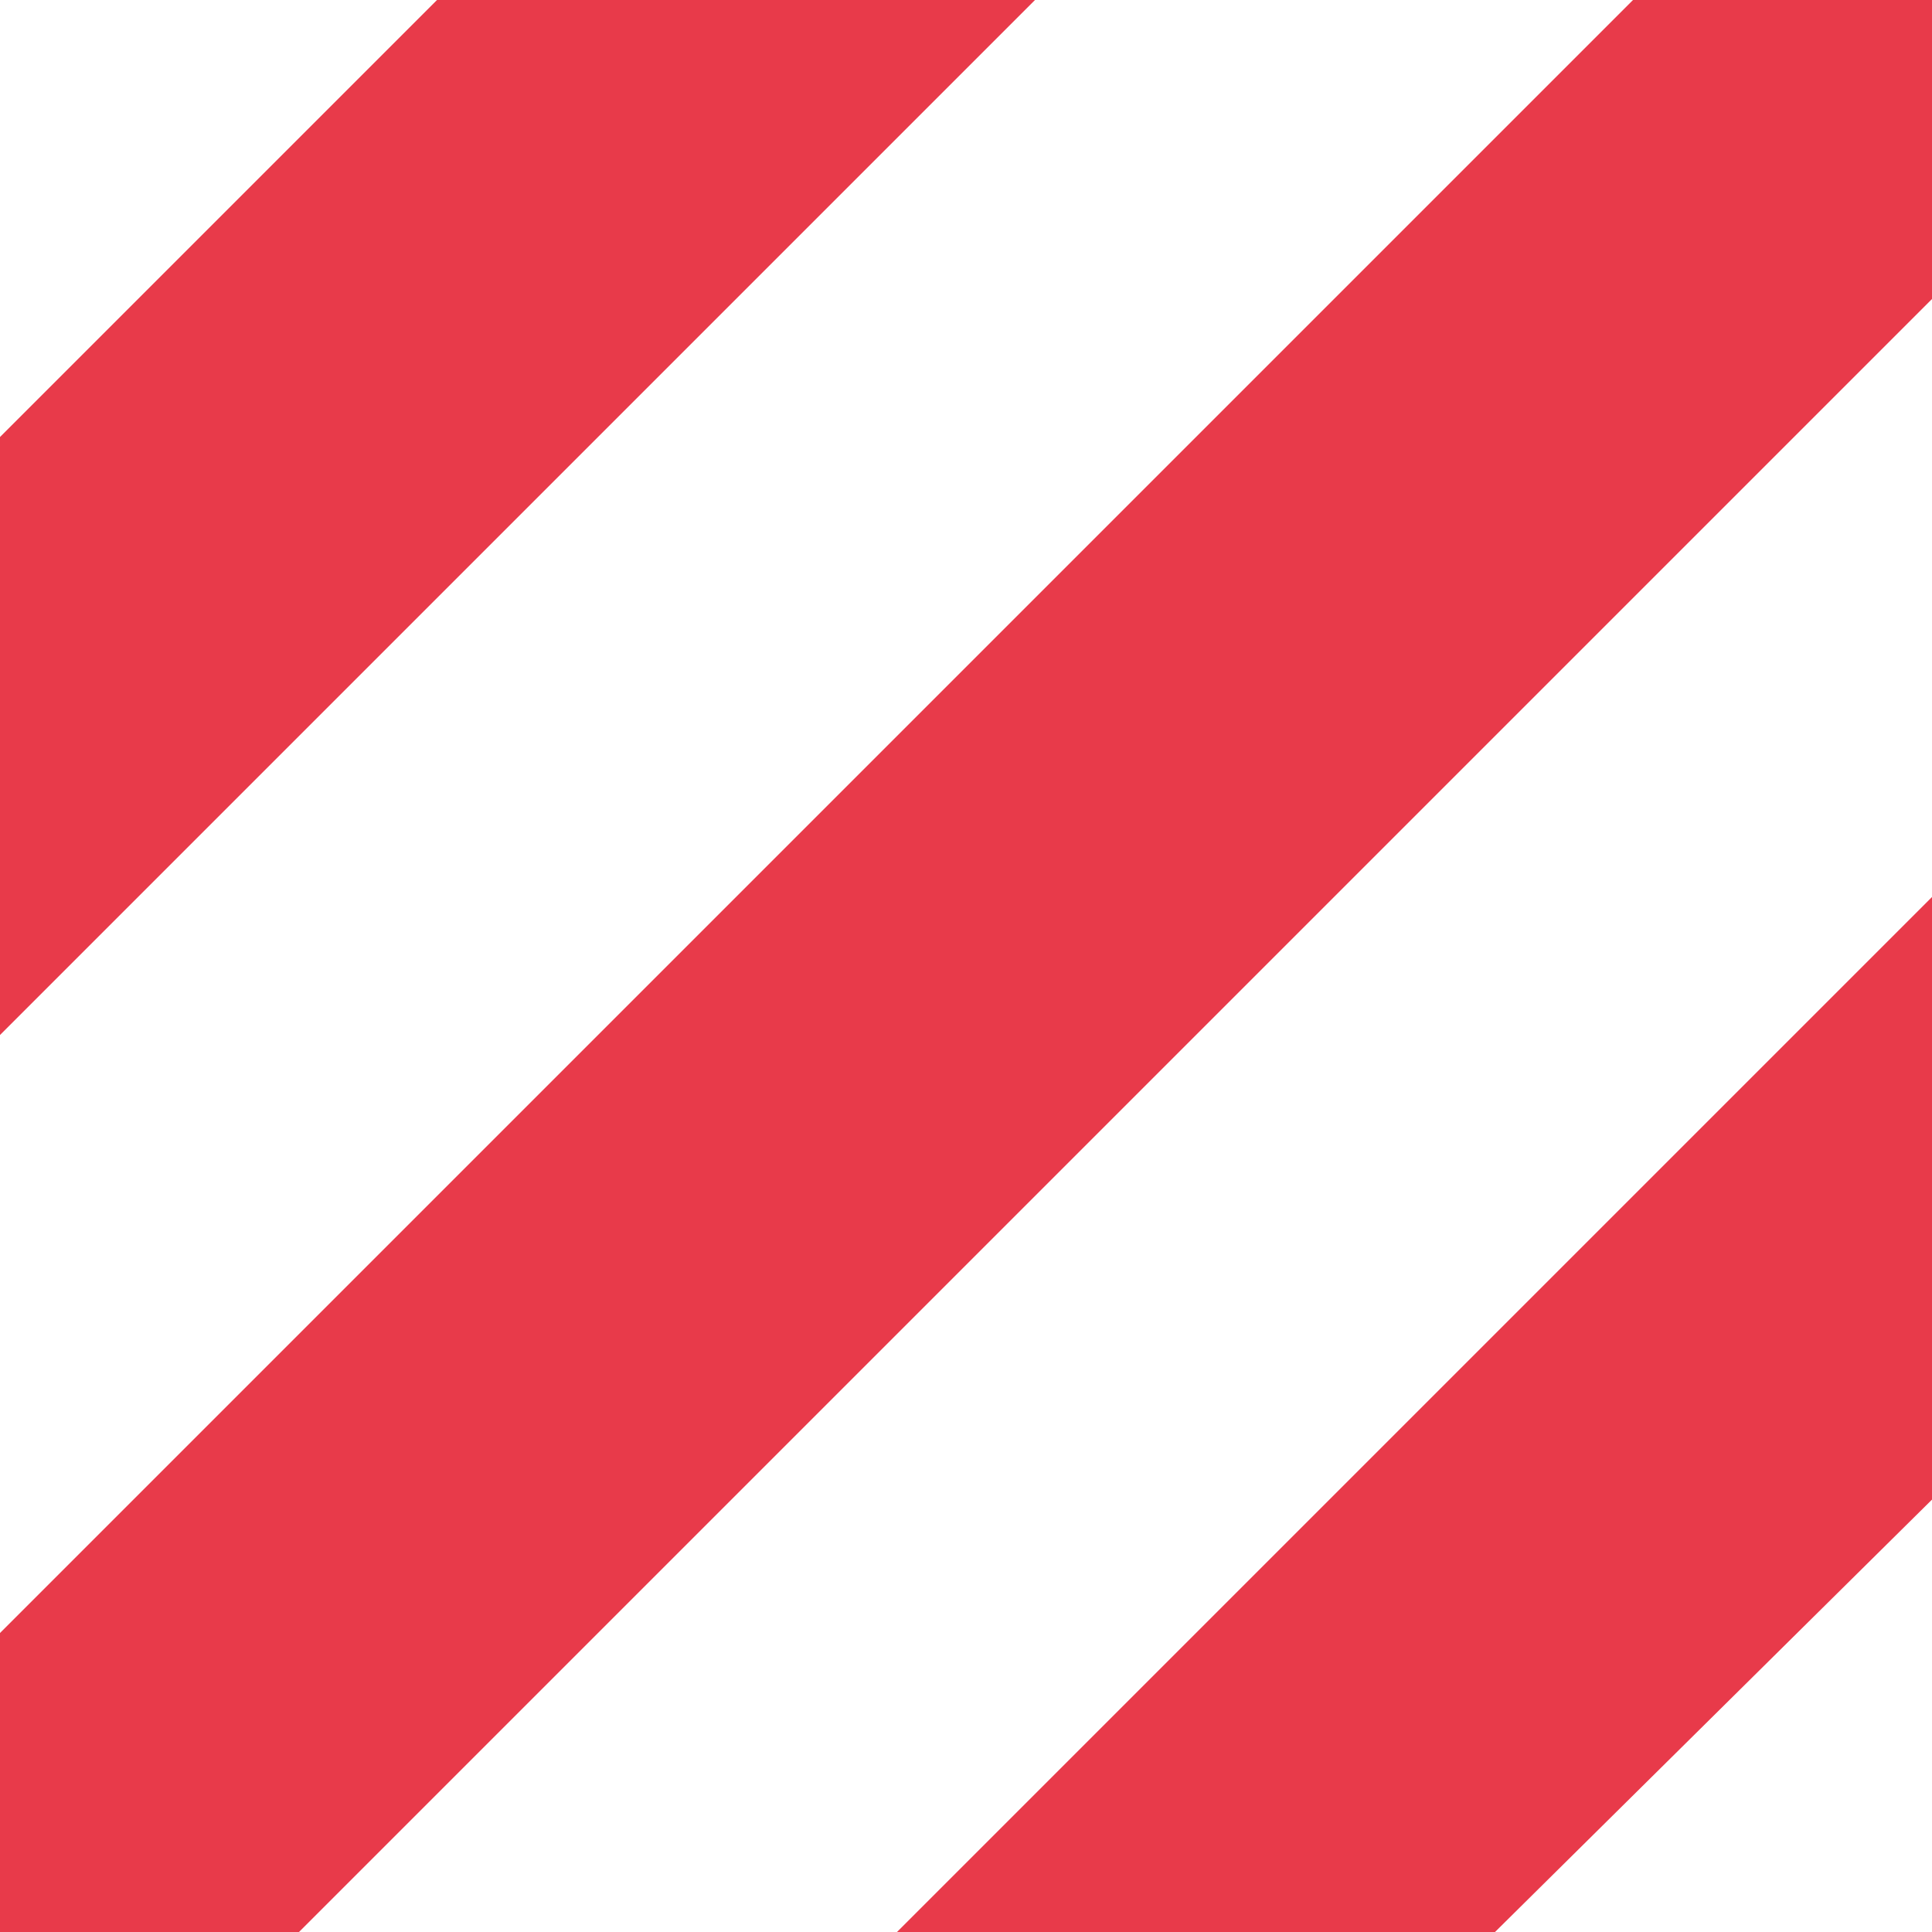 <svg xmlns="http://www.w3.org/2000/svg" viewBox="0 0 42 42"><defs><style>.cls-1{fill:#e83a4a;}</style></defs><title>Ресурс 3</title><g id="Слой_2" data-name="Слой 2"><g id="Слой_1-2" data-name="Слой 1"><polygon class="cls-1" points="42 19.5 19.5 42 32.5 42 42 32.6 42 19.5"/><polygon class="cls-1" points="42 0 35.5 0 0 35.5 0 42 6.5 42 42 6.5 42 0"/><polygon class="cls-1" points="9.5 0 0 9.5 0 22.5 22.5 0 9.5 0"/></g></g></svg>